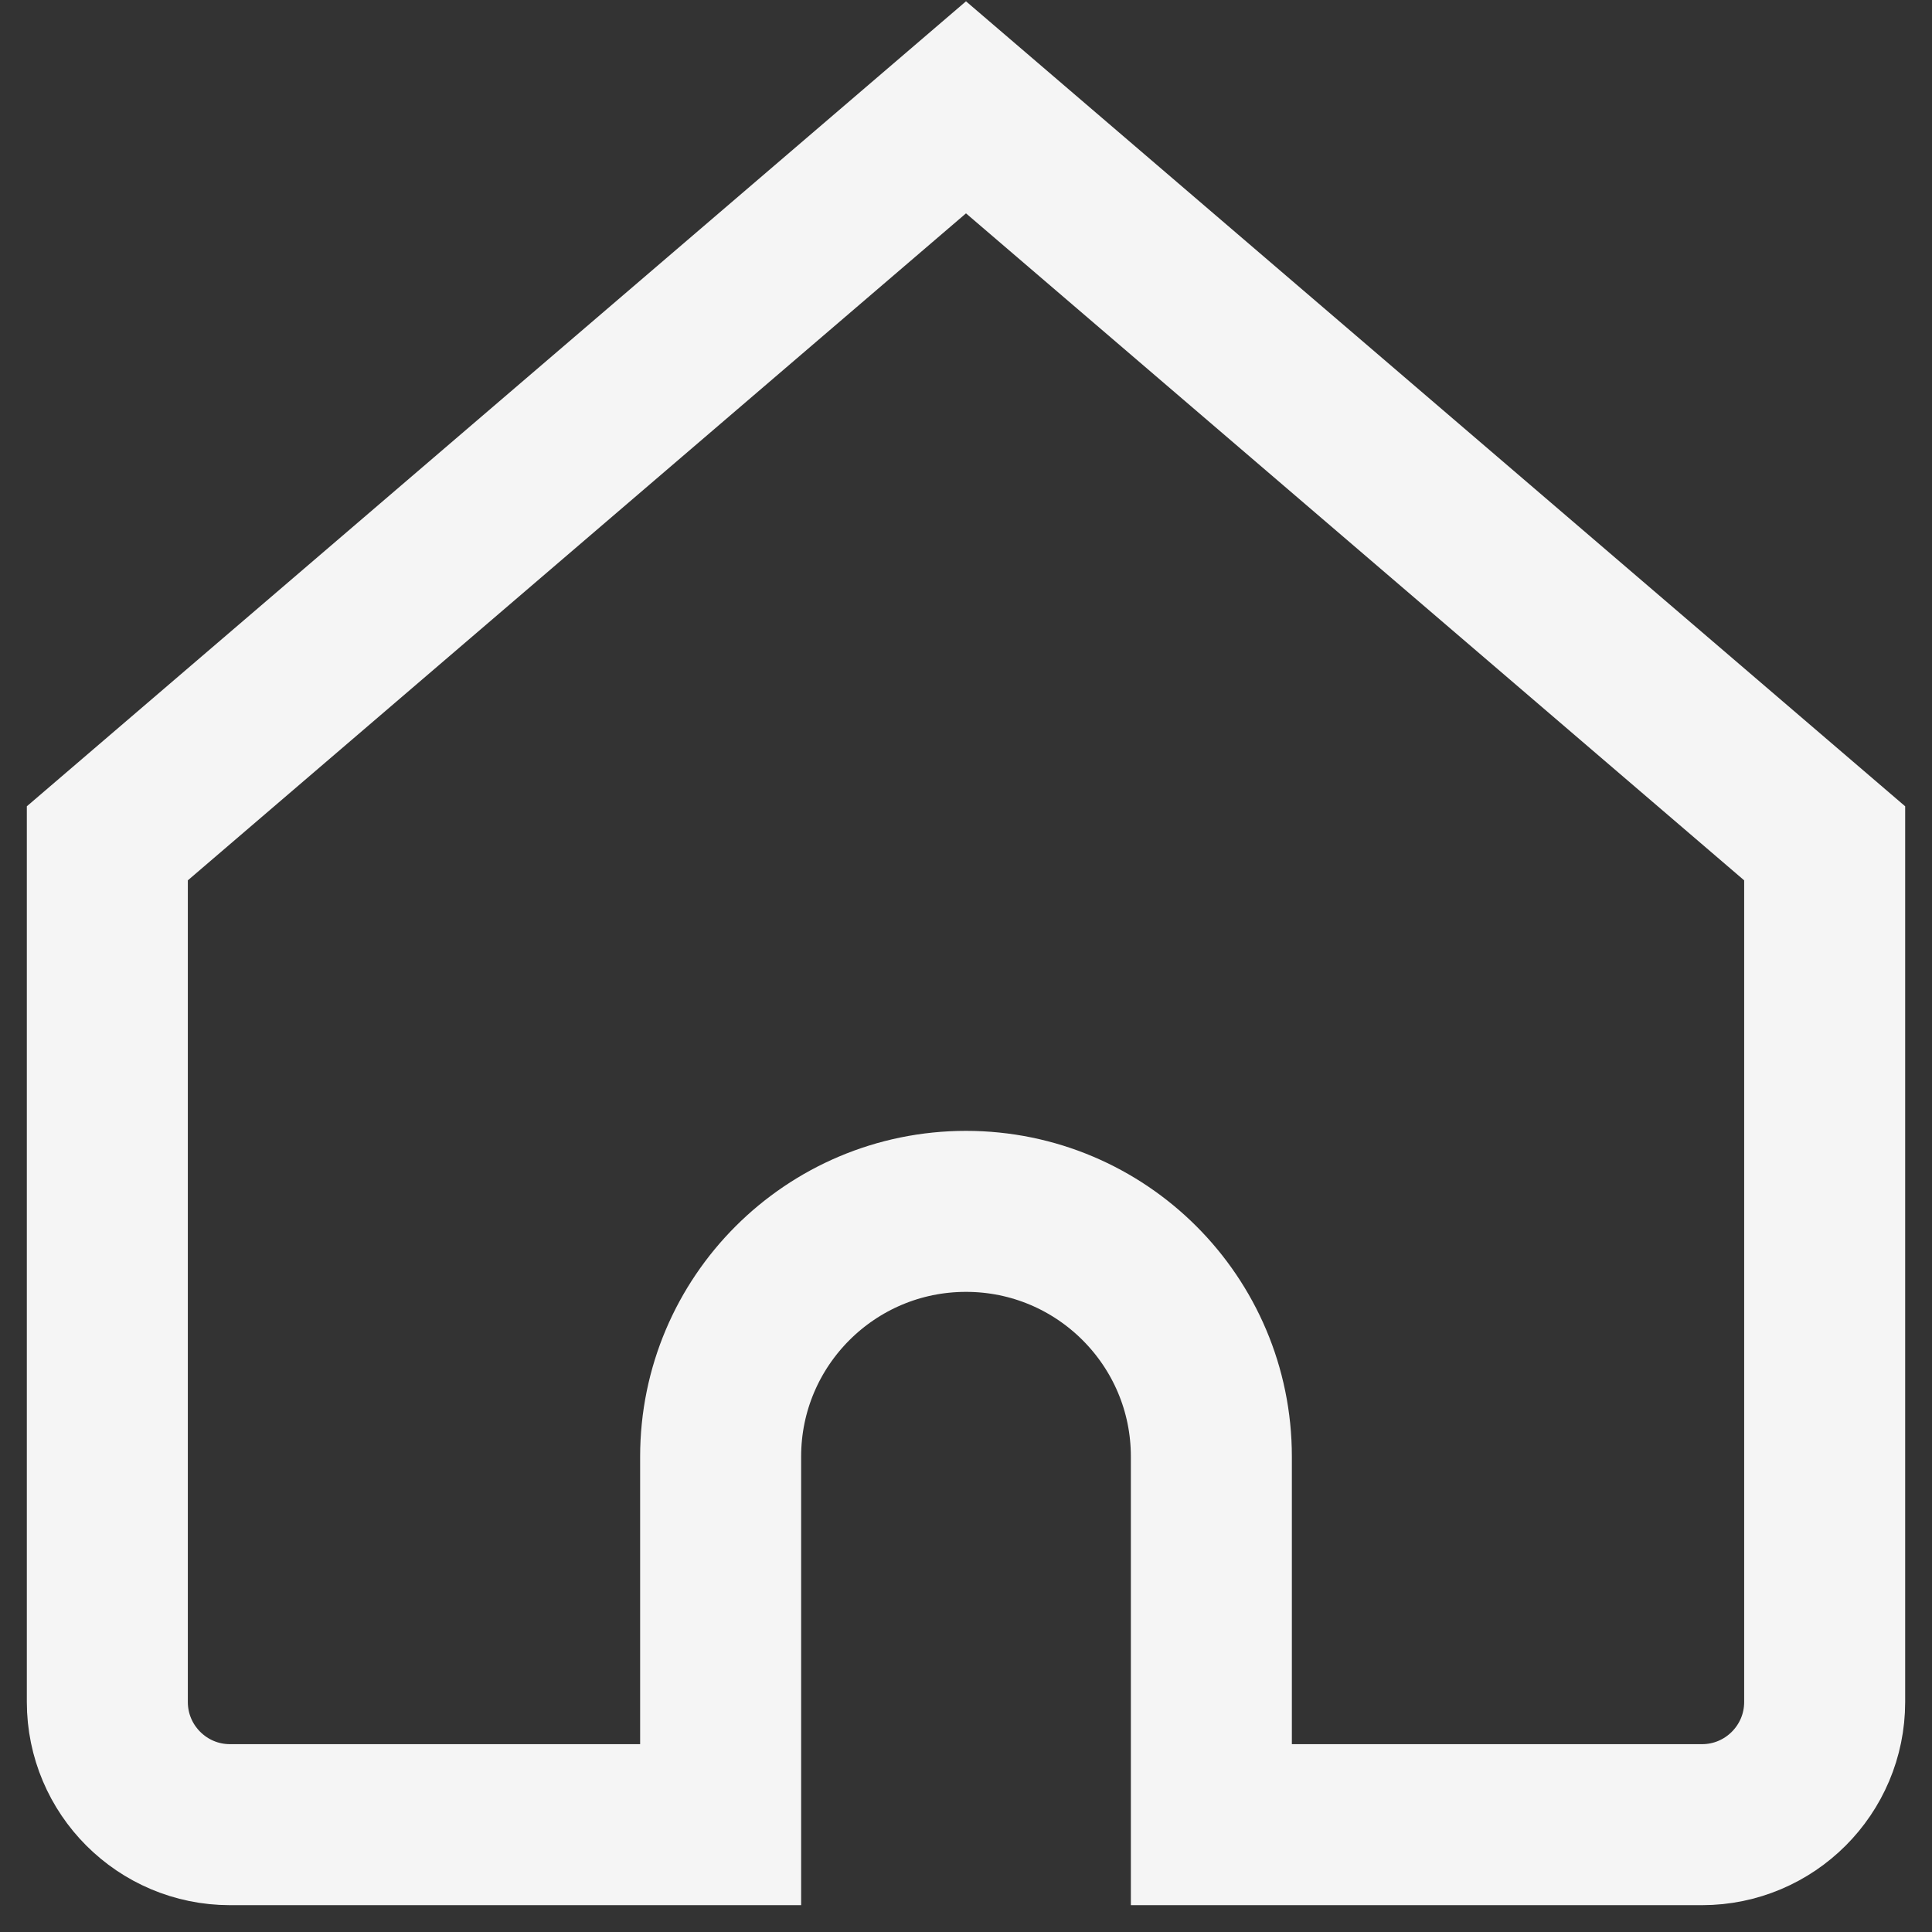 <svg width="18" height="18" viewBox="0 0 18 18" fill="none" xmlns="http://www.w3.org/2000/svg">
<rect x="0" y="0" width="18" height="18" fill="#333333" stroke="none"/>
<path fill-rule="evenodd" clip-rule="evenodd" d="M9 1L1 7.857V15.857C1 16.488 1.512 17 2.143 17H6.714V13.571C6.714 12.309 7.738 11.286 9 11.286C10.262 11.286 11.286 12.309 11.286 13.571V17H15.857C16.488 17 17 16.488 17 15.857V7.857L9 1Z" stroke="#F5F5F5" stroke-width="1.5" stroke-linecap="square"/>
</svg>
